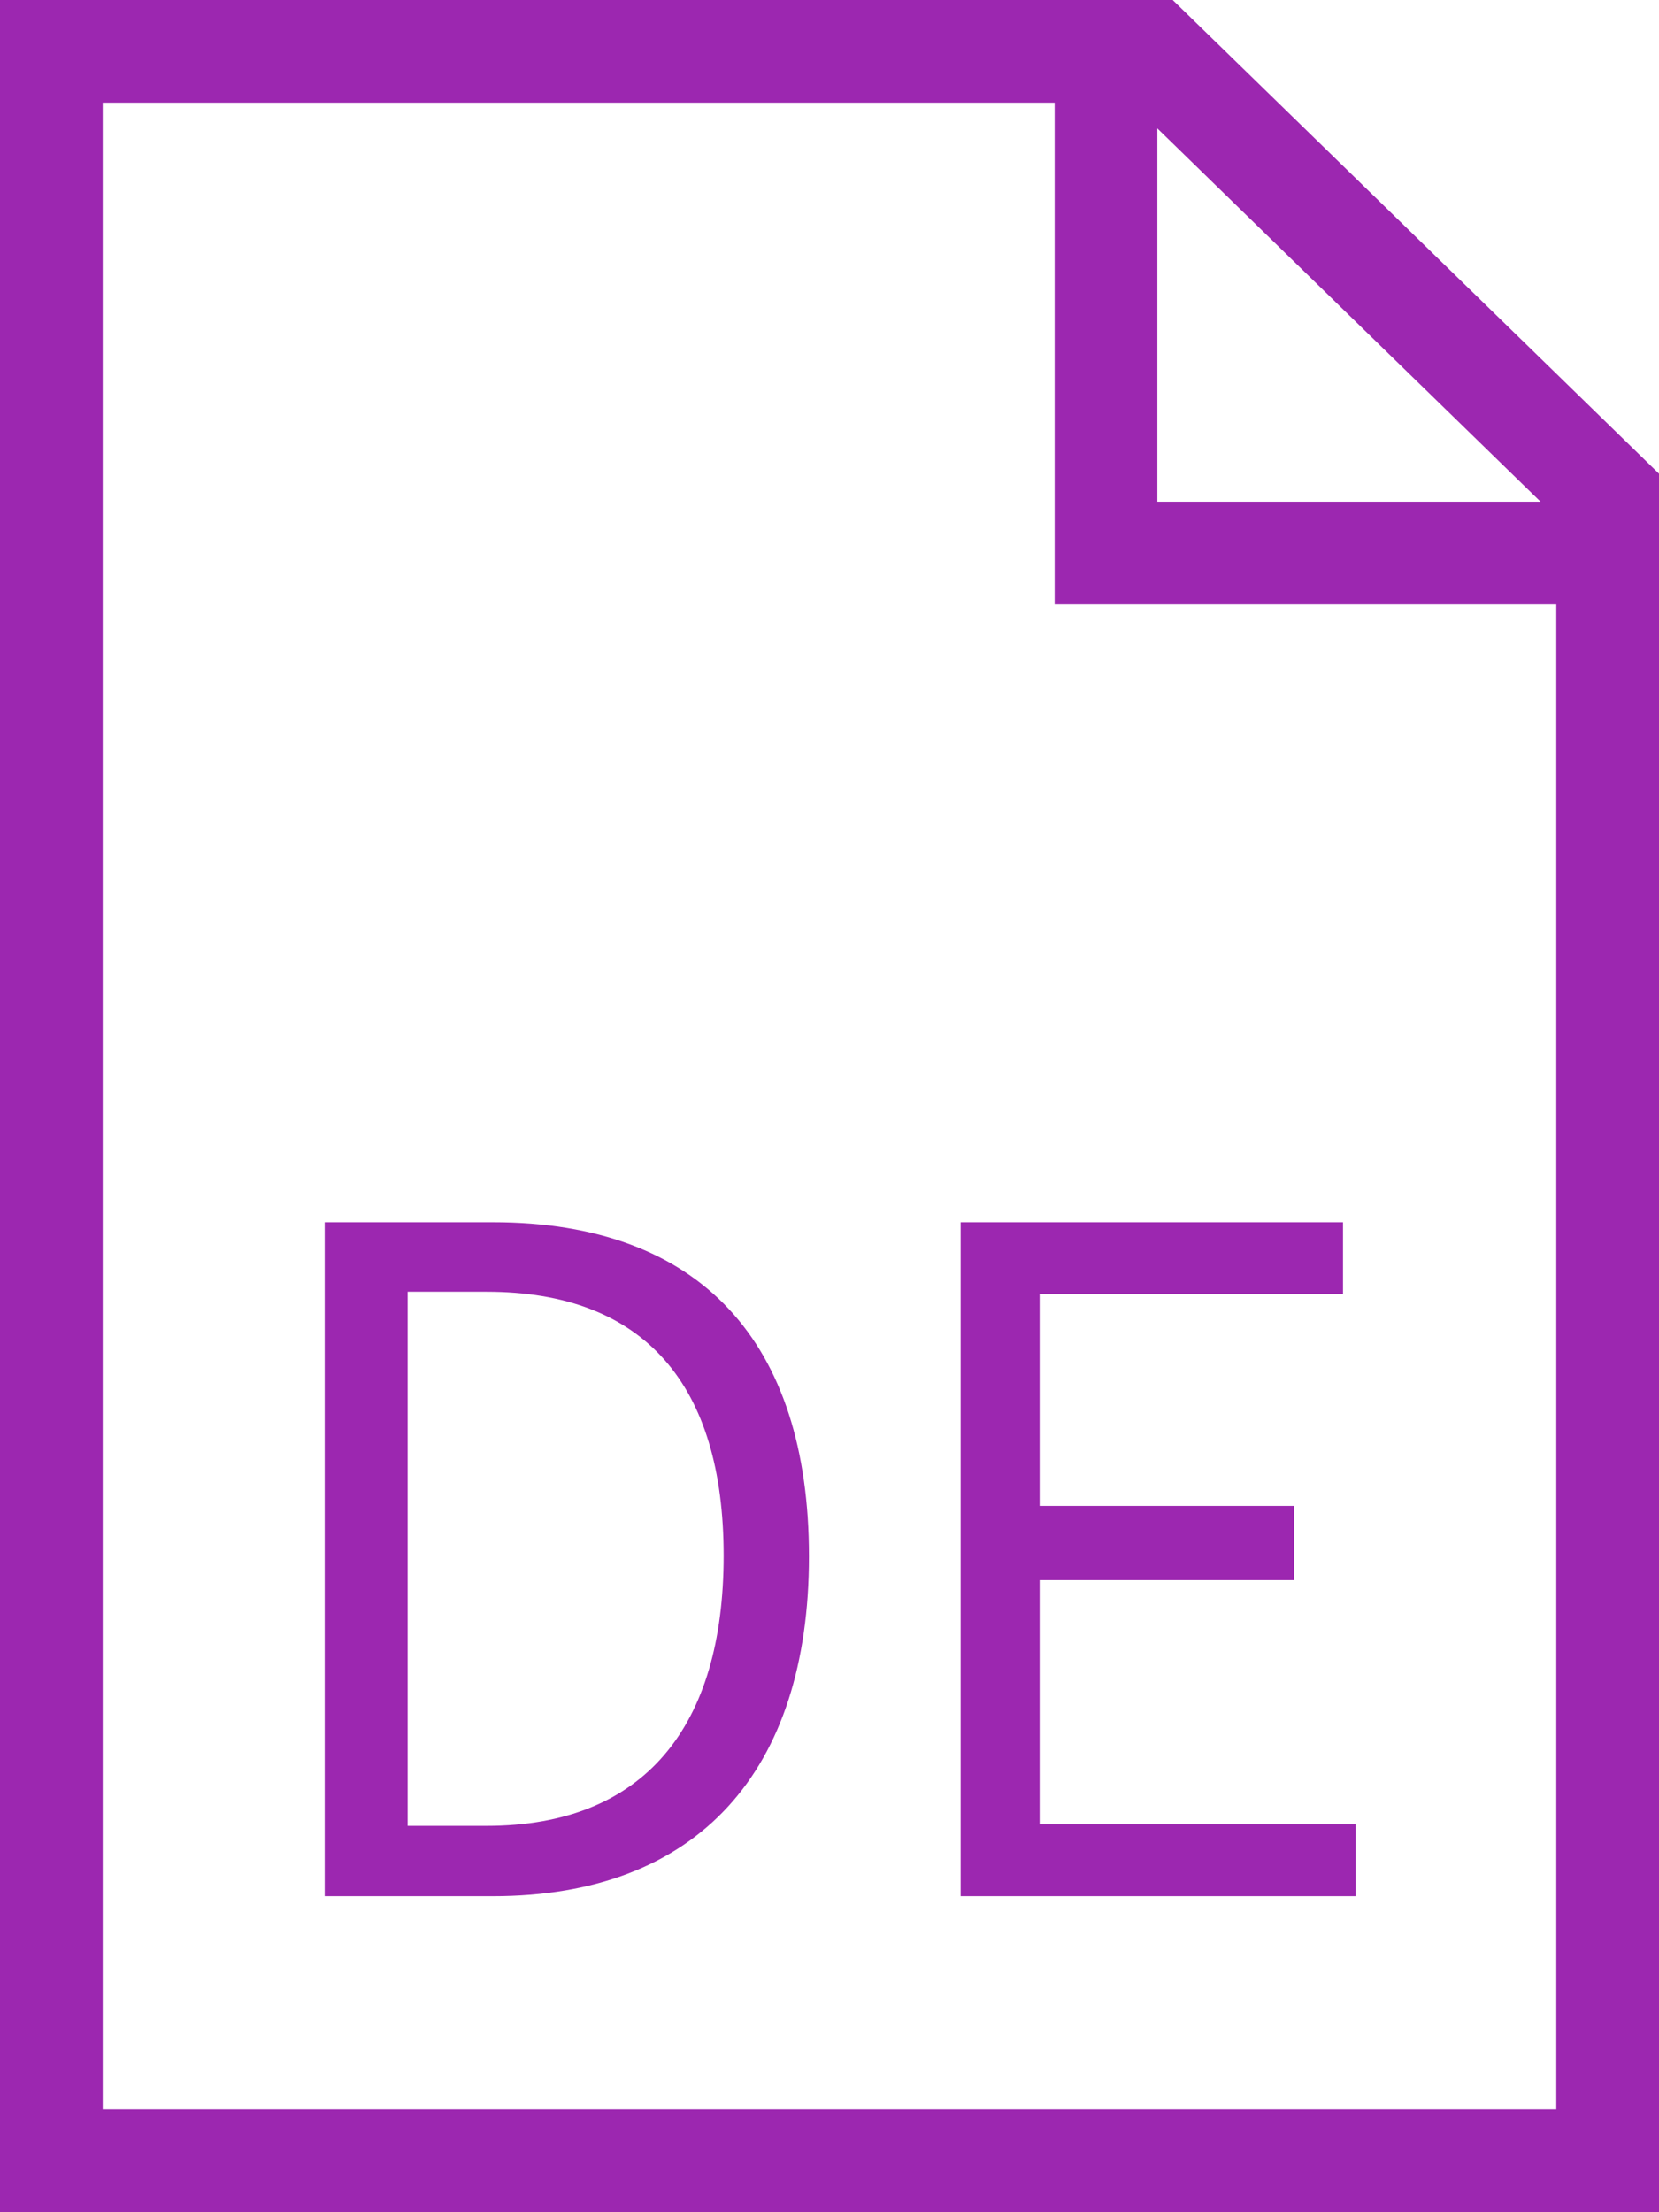 <svg id="Layer_1" data-name="Layer 1" xmlns="http://www.w3.org/2000/svg" viewBox="0 0 21 28"><defs><style>.cls-1{fill:none;stroke:#9c27b0;stroke-width:1.3px;}.cls-2{isolation:isolate;}.cls-3{fill:#9c27b0;}</style></defs><title>download_pptx_german_active</title><g id="Page-1"><g id="Artboard"><g id="download_german_pptx_active" data-name="download german pptx active"><g id="Group-4"><g id="Group-8"><path id="Rectangle" class="cls-1" d="M0.65,0.65v26.7h19.7V6.27L14.58,0.65H0.65Z"/><polyline id="Path-2" class="cls-1" points="14 1 14 7 20 7"/></g></g><g id="DE" class="cls-2"><g class="cls-2"><path class="cls-3" d="M4.11,15.47H6.24c2.63,0,4,1.52,4,4.23s-1.4,4.3-4,4.3H4.11V15.47Zm2.05,7.64c2,0,3-1.26,3-3.42s-1-3.34-3-3.34h-1v6.76h1Z"/><path class="cls-3" d="M12.07,15.47H17v0.91H13.16v2.68h3.22V20H13.16v3.09h4V24h-5V15.47Z"/></g></g></g></g></g></svg>